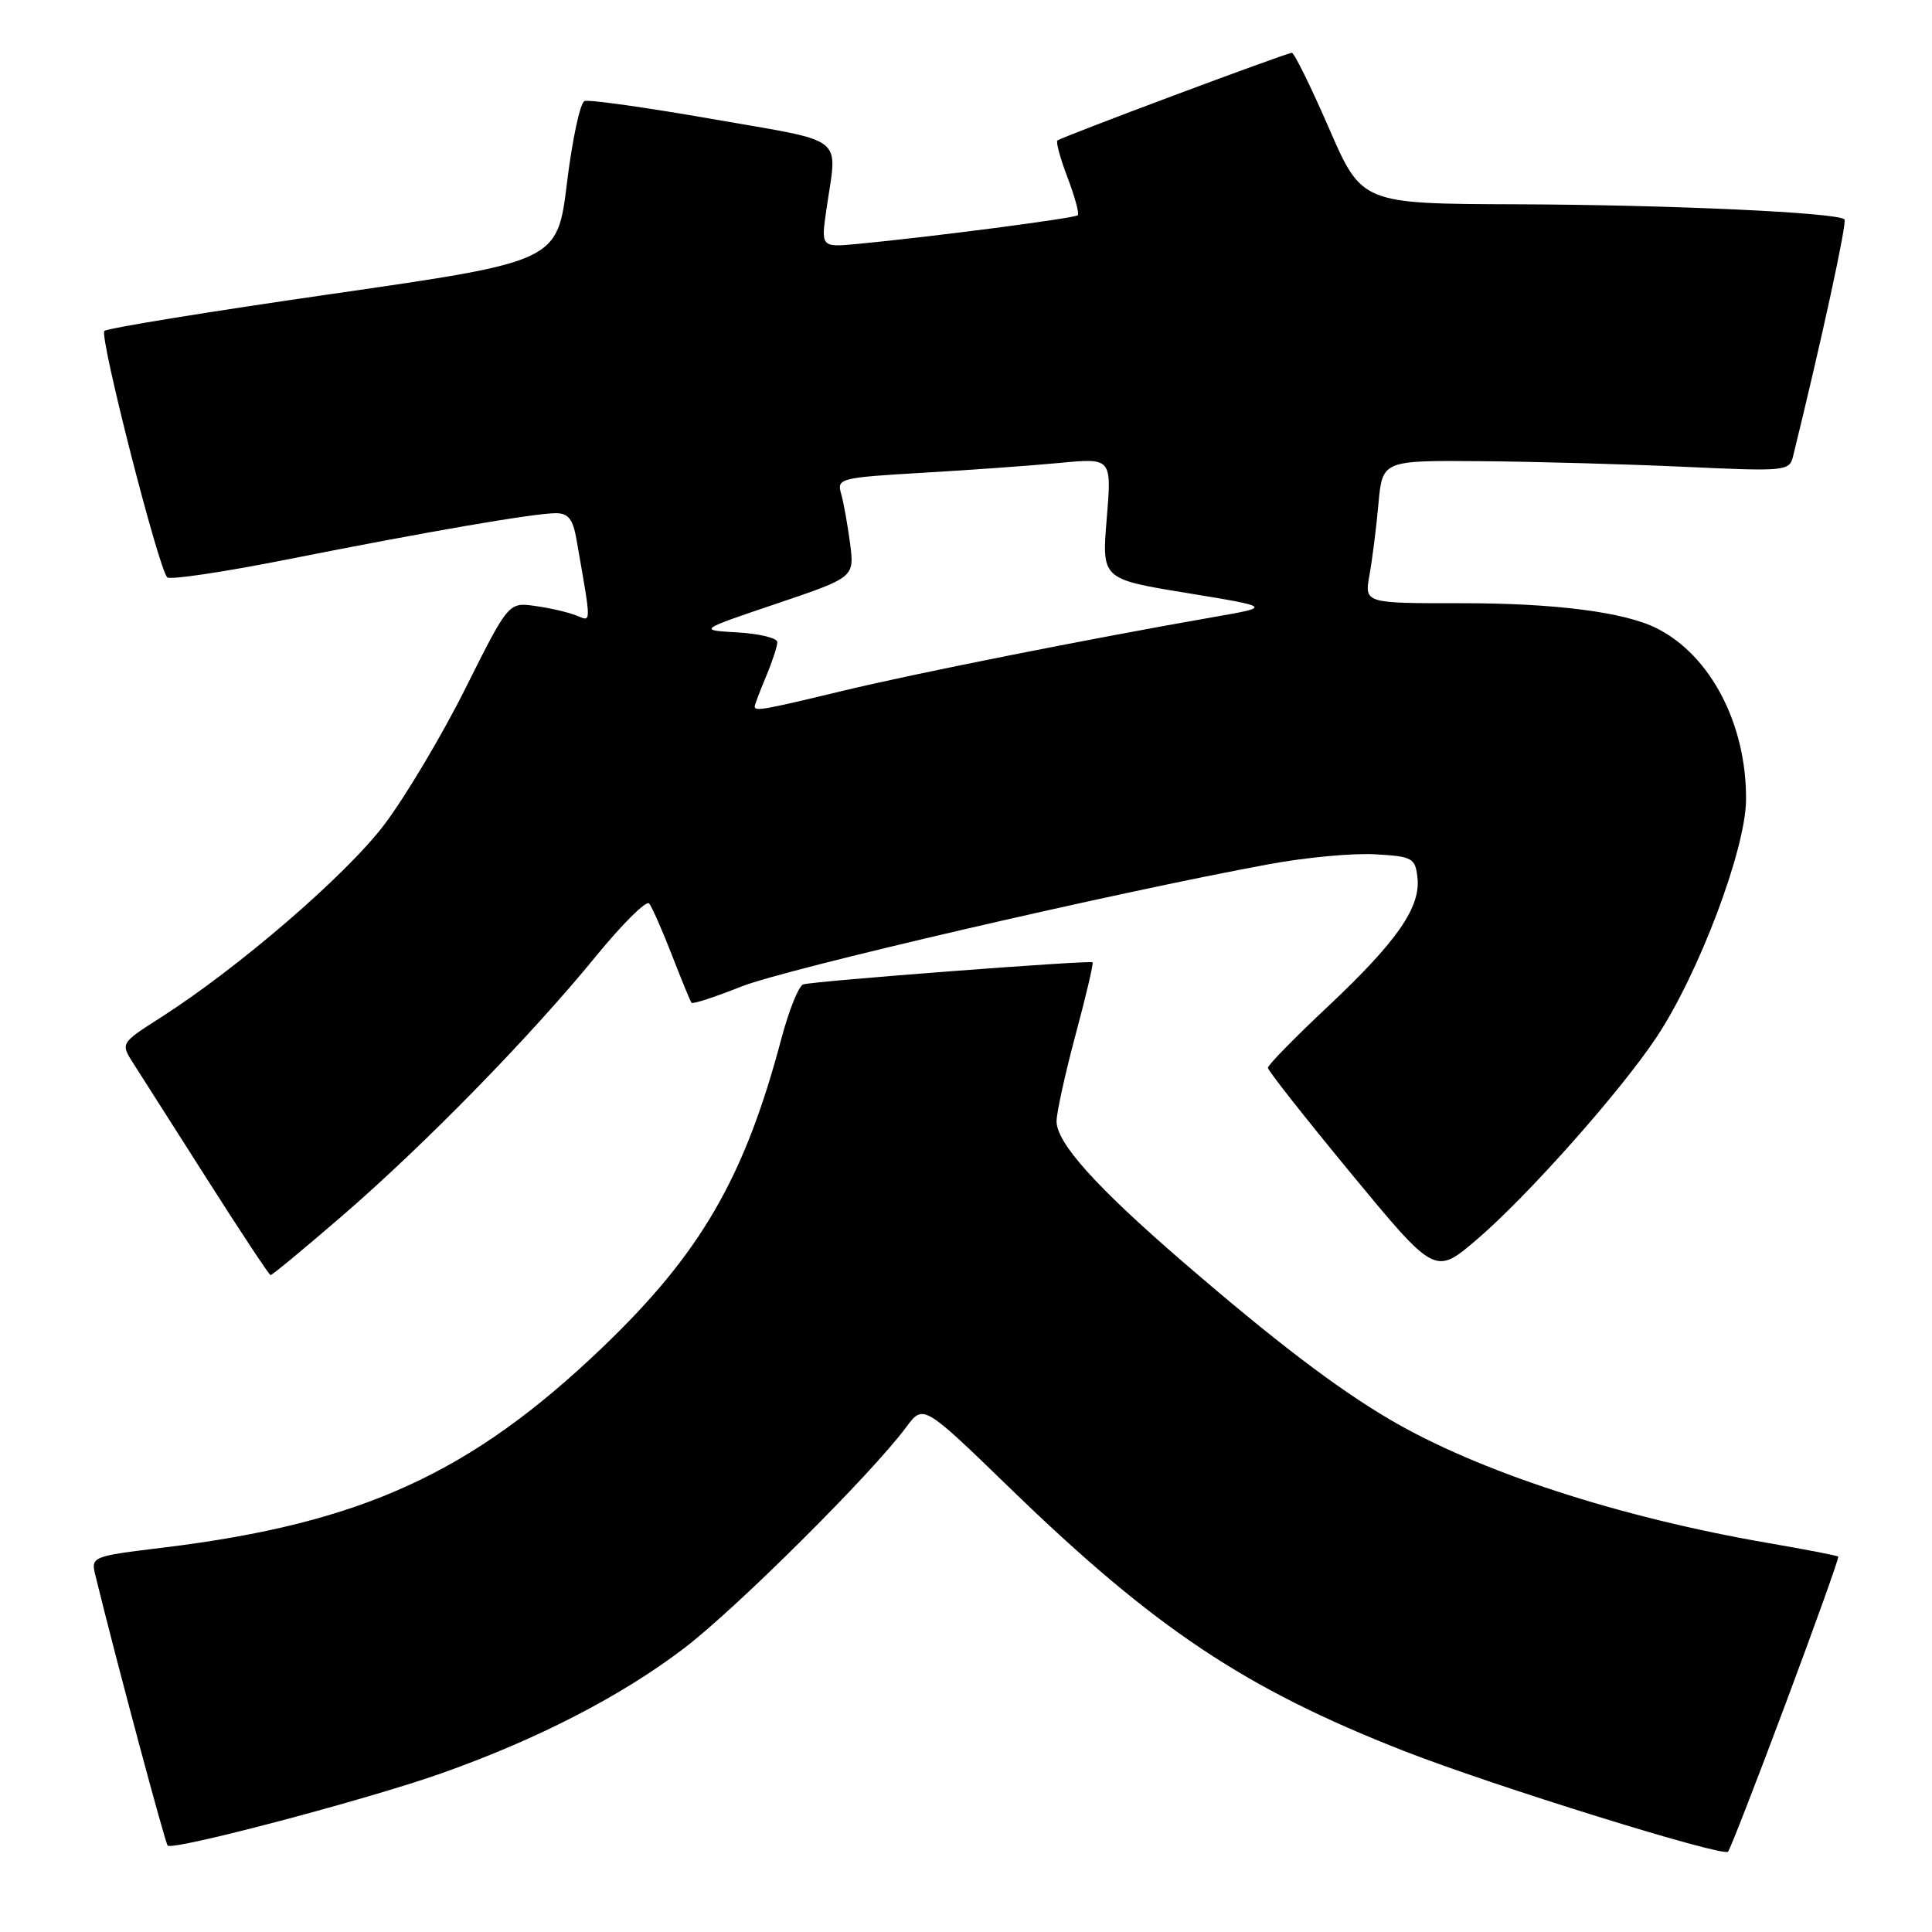 <?xml version="1.0" encoding="UTF-8" standalone="no"?>
<!DOCTYPE svg PUBLIC "-//W3C//DTD SVG 1.1//EN" "http://www.w3.org/Graphics/SVG/1.1/DTD/svg11.dtd" >
<svg xmlns="http://www.w3.org/2000/svg" xmlns:xlink="http://www.w3.org/1999/xlink" version="1.1" viewBox="0 0 256 256">
 <g >
 <path fill="currentColor"
d=" M 236.62 225.70 C 240.57 215.14 243.70 206.39 243.58 206.26 C 243.45 206.12 239.33 205.33 234.42 204.48 C 214.51 201.06 195.78 194.95 184.07 188.04 C 177.01 183.88 168.82 177.63 156.70 167.17 C 145.21 157.24 140.00 151.44 140.00 148.57 C 140.00 147.43 141.14 142.27 142.52 137.10 C 143.91 131.94 144.92 127.62 144.77 127.51 C 144.36 127.21 107.66 130.01 106.43 130.44 C 105.83 130.64 104.53 133.88 103.53 137.65 C 98.65 156.07 92.82 166.11 79.79 178.58 C 62.39 195.23 47.88 201.85 21.76 205.05 C 12.02 206.24 12.02 206.24 12.67 208.87 C 15.35 219.84 21.88 244.21 22.22 244.55 C 22.91 245.25 48.82 238.41 58.50 234.97 C 71.24 230.46 82.35 224.73 90.66 218.39 C 97.62 213.08 115.55 195.23 120.08 189.10 C 122.34 186.05 122.34 186.05 133.92 197.28 C 153.04 215.80 164.96 223.75 186.00 232.00 C 197.72 236.59 228.24 246.08 228.97 245.36 C 229.23 245.11 232.67 236.26 236.62 225.70 Z  M 45.35 161.10 C 56.30 151.64 70.23 137.40 78.96 126.71 C 82.46 122.43 85.63 119.28 86.01 119.71 C 86.38 120.15 87.73 123.20 89.01 126.50 C 90.29 129.80 91.47 132.67 91.63 132.87 C 91.78 133.08 94.75 132.11 98.21 130.73 C 104.00 128.41 147.76 118.26 168.21 114.50 C 173.00 113.61 179.30 113.03 182.21 113.20 C 187.16 113.48 187.52 113.68 187.82 116.27 C 188.27 120.21 185.13 124.73 175.96 133.36 C 171.58 137.47 168.00 141.13 168.00 141.49 C 168.00 141.85 172.99 148.17 179.08 155.56 C 190.16 168.97 190.16 168.97 195.69 164.24 C 202.46 158.44 214.72 144.63 219.51 137.42 C 225.10 129.00 231.31 112.54 231.36 106.00 C 231.44 95.99 226.67 86.82 219.50 83.24 C 215.23 81.10 206.02 79.92 193.67 79.93 C 180.79 79.94 180.79 79.94 181.46 76.22 C 181.83 74.17 182.37 69.91 182.65 66.75 C 183.18 61.00 183.18 61.00 196.34 61.11 C 203.58 61.17 215.71 61.51 223.30 61.86 C 236.53 62.47 237.11 62.42 237.58 60.50 C 241.42 44.88 244.77 29.44 244.40 29.07 C 243.50 28.16 221.24 27.14 200.97 27.07 C 180.45 27.00 180.45 27.00 176.10 17.00 C 173.71 11.50 171.49 7.00 171.18 7.00 C 170.47 7.00 140.65 18.15 140.11 18.62 C 139.89 18.80 140.50 21.02 141.46 23.54 C 142.42 26.06 143.03 28.30 142.81 28.52 C 142.42 28.92 123.28 31.41 113.64 32.32 C 108.77 32.78 108.77 32.78 109.52 27.64 C 110.95 17.79 112.38 18.92 94.50 15.79 C 85.70 14.25 78.03 13.17 77.45 13.39 C 76.88 13.61 75.83 18.48 75.13 24.21 C 73.85 34.64 73.85 34.64 44.18 38.92 C 27.85 41.27 14.20 43.49 13.83 43.85 C 13.13 44.53 21.00 75.34 22.16 76.50 C 22.52 76.86 29.72 75.79 38.16 74.11 C 56.85 70.40 70.77 68.01 73.64 68.00 C 75.31 68.00 75.92 68.78 76.39 71.50 C 78.40 83.03 78.40 82.37 76.38 81.56 C 75.34 81.14 72.90 80.57 70.95 80.30 C 67.39 79.79 67.39 79.79 61.71 91.14 C 58.59 97.39 53.74 105.53 50.95 109.23 C 45.90 115.92 31.64 128.22 21.23 134.87 C 15.95 138.24 15.95 138.24 17.73 141.00 C 18.70 142.52 23.10 149.42 27.50 156.34 C 31.90 163.26 35.66 168.93 35.85 168.96 C 36.04 168.98 40.32 165.45 45.35 161.10 Z  M 100.00 93.62 C 100.00 93.41 100.67 91.63 101.50 89.65 C 102.33 87.68 103.00 85.62 103.00 85.08 C 103.00 84.55 100.64 83.97 97.75 83.80 C 92.50 83.50 92.50 83.50 102.86 80.00 C 113.22 76.50 113.22 76.50 112.64 72.00 C 112.31 69.53 111.78 66.56 111.45 65.41 C 110.87 63.40 111.29 63.29 122.17 62.65 C 128.40 62.29 136.61 61.70 140.41 61.34 C 147.31 60.68 147.31 60.68 146.65 68.70 C 145.98 76.73 145.98 76.73 157.24 78.57 C 168.50 80.42 168.50 80.42 161.00 81.73 C 144.12 84.68 120.90 89.30 111.50 91.58 C 101.26 94.05 100.00 94.28 100.00 93.62 Z "/>
</g>
</svg>